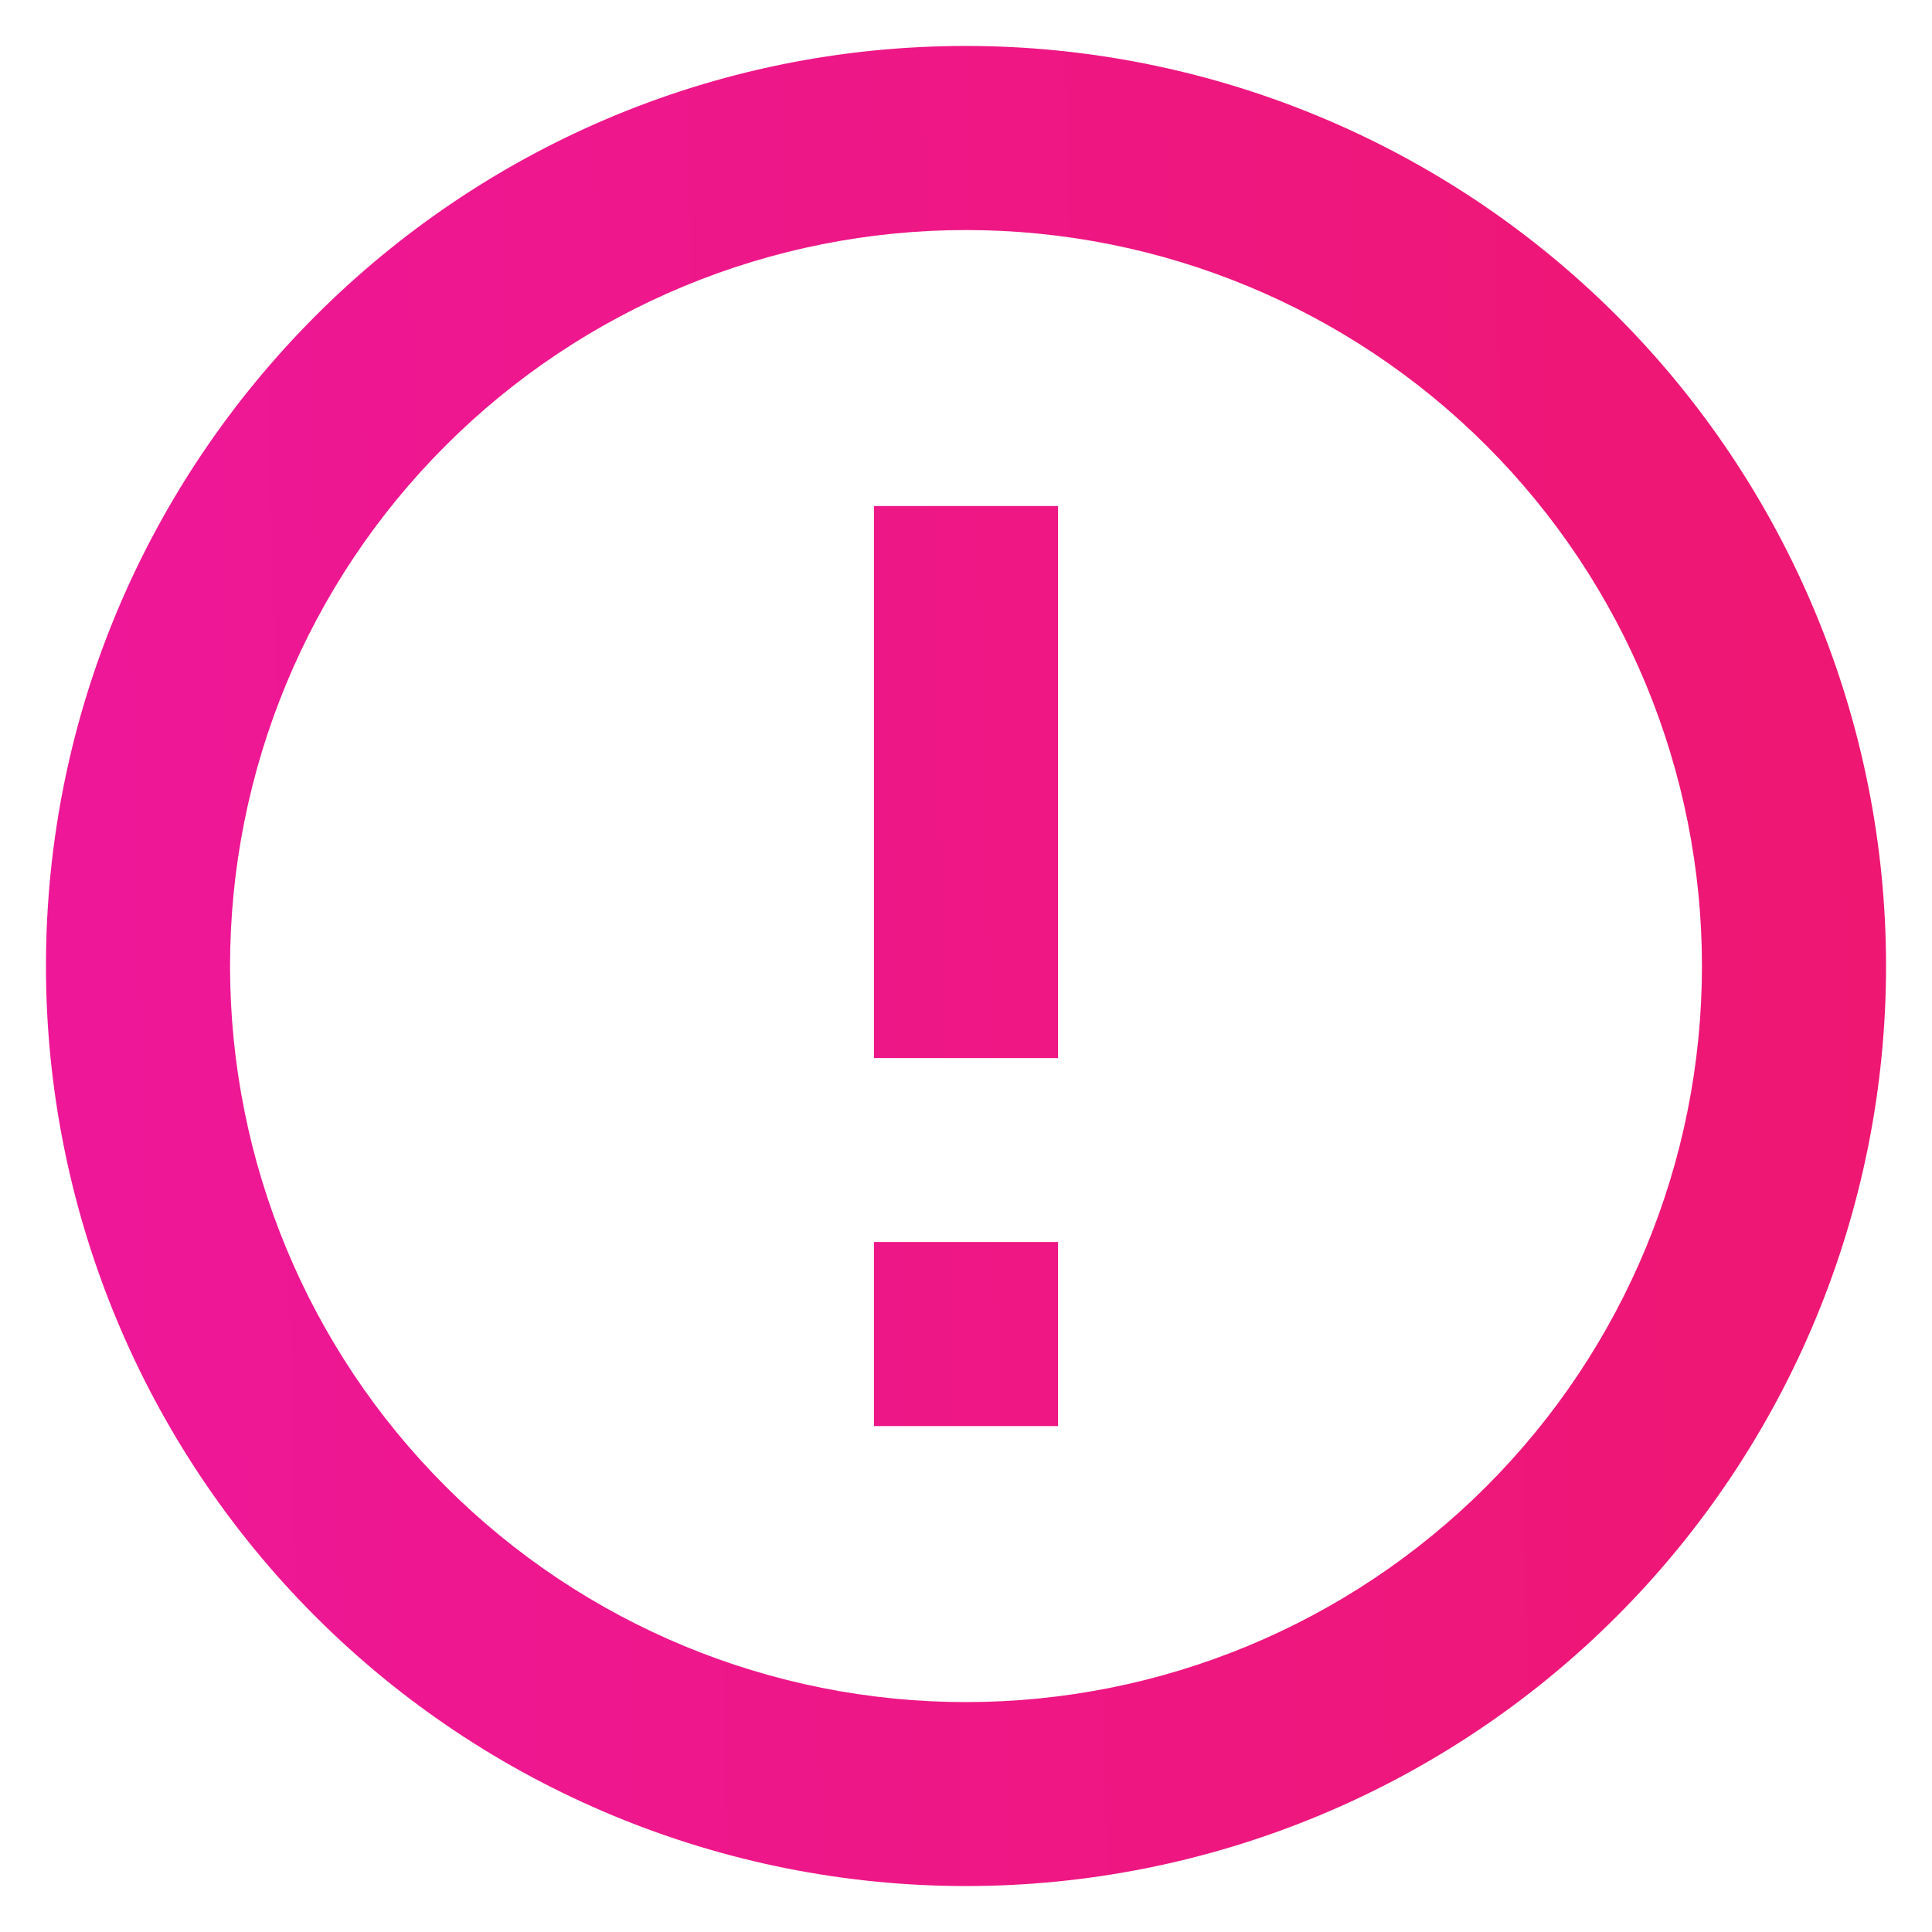 <svg width="14" height="14" viewBox="0 0 14 14" fill="none" xmlns="http://www.w3.org/2000/svg">
    <defs>
        <linearGradient id="paint0_linear_997_19861" x1="13.667" y1="-1.69" x2="0.302"
            y2="-1.381" gradientUnits="userSpaceOnUse">
            <stop stop-color="#EE1771" />
            <stop offset="1" stop-color="#EE1798" />
        </linearGradient>
    </defs>
    <path
        d="M6.333 9H7.667V10.334H6.333V9ZM6.333 3.667H7.667V7.667H6.333V3.667ZM7 0.333C3.313 0.333 0.333 3.333 0.333 7C0.333 8.768 1.036 10.464 2.286 11.714C2.905 12.333 3.64 12.824 4.449 13.159C5.258 13.494 6.124 13.667 7 13.667C8.768 13.667 10.464 12.964 11.714 11.714C12.964 10.464 13.667 8.768 13.667 7C13.667 6.125 13.494 5.258 13.159 4.449C12.824 3.64 12.333 2.905 11.714 2.286C11.095 1.667 10.36 1.176 9.551 0.841C8.742 0.506 7.875 0.333 7 0.333ZM7 12.334C5.585 12.334 4.229 11.772 3.229 10.771C2.228 9.771 1.667 8.415 1.667 7C1.667 5.586 2.228 4.229 3.229 3.229C4.229 2.229 5.585 1.667 7 1.667C8.414 1.667 9.771 2.229 10.771 3.229C11.771 4.229 12.333 5.586 12.333 7C12.333 8.415 11.771 9.771 10.771 10.771C9.771 11.772 8.414 12.334 7 12.334Z"
        fill="url(#paint0_linear_997_19861)" />
</svg>

